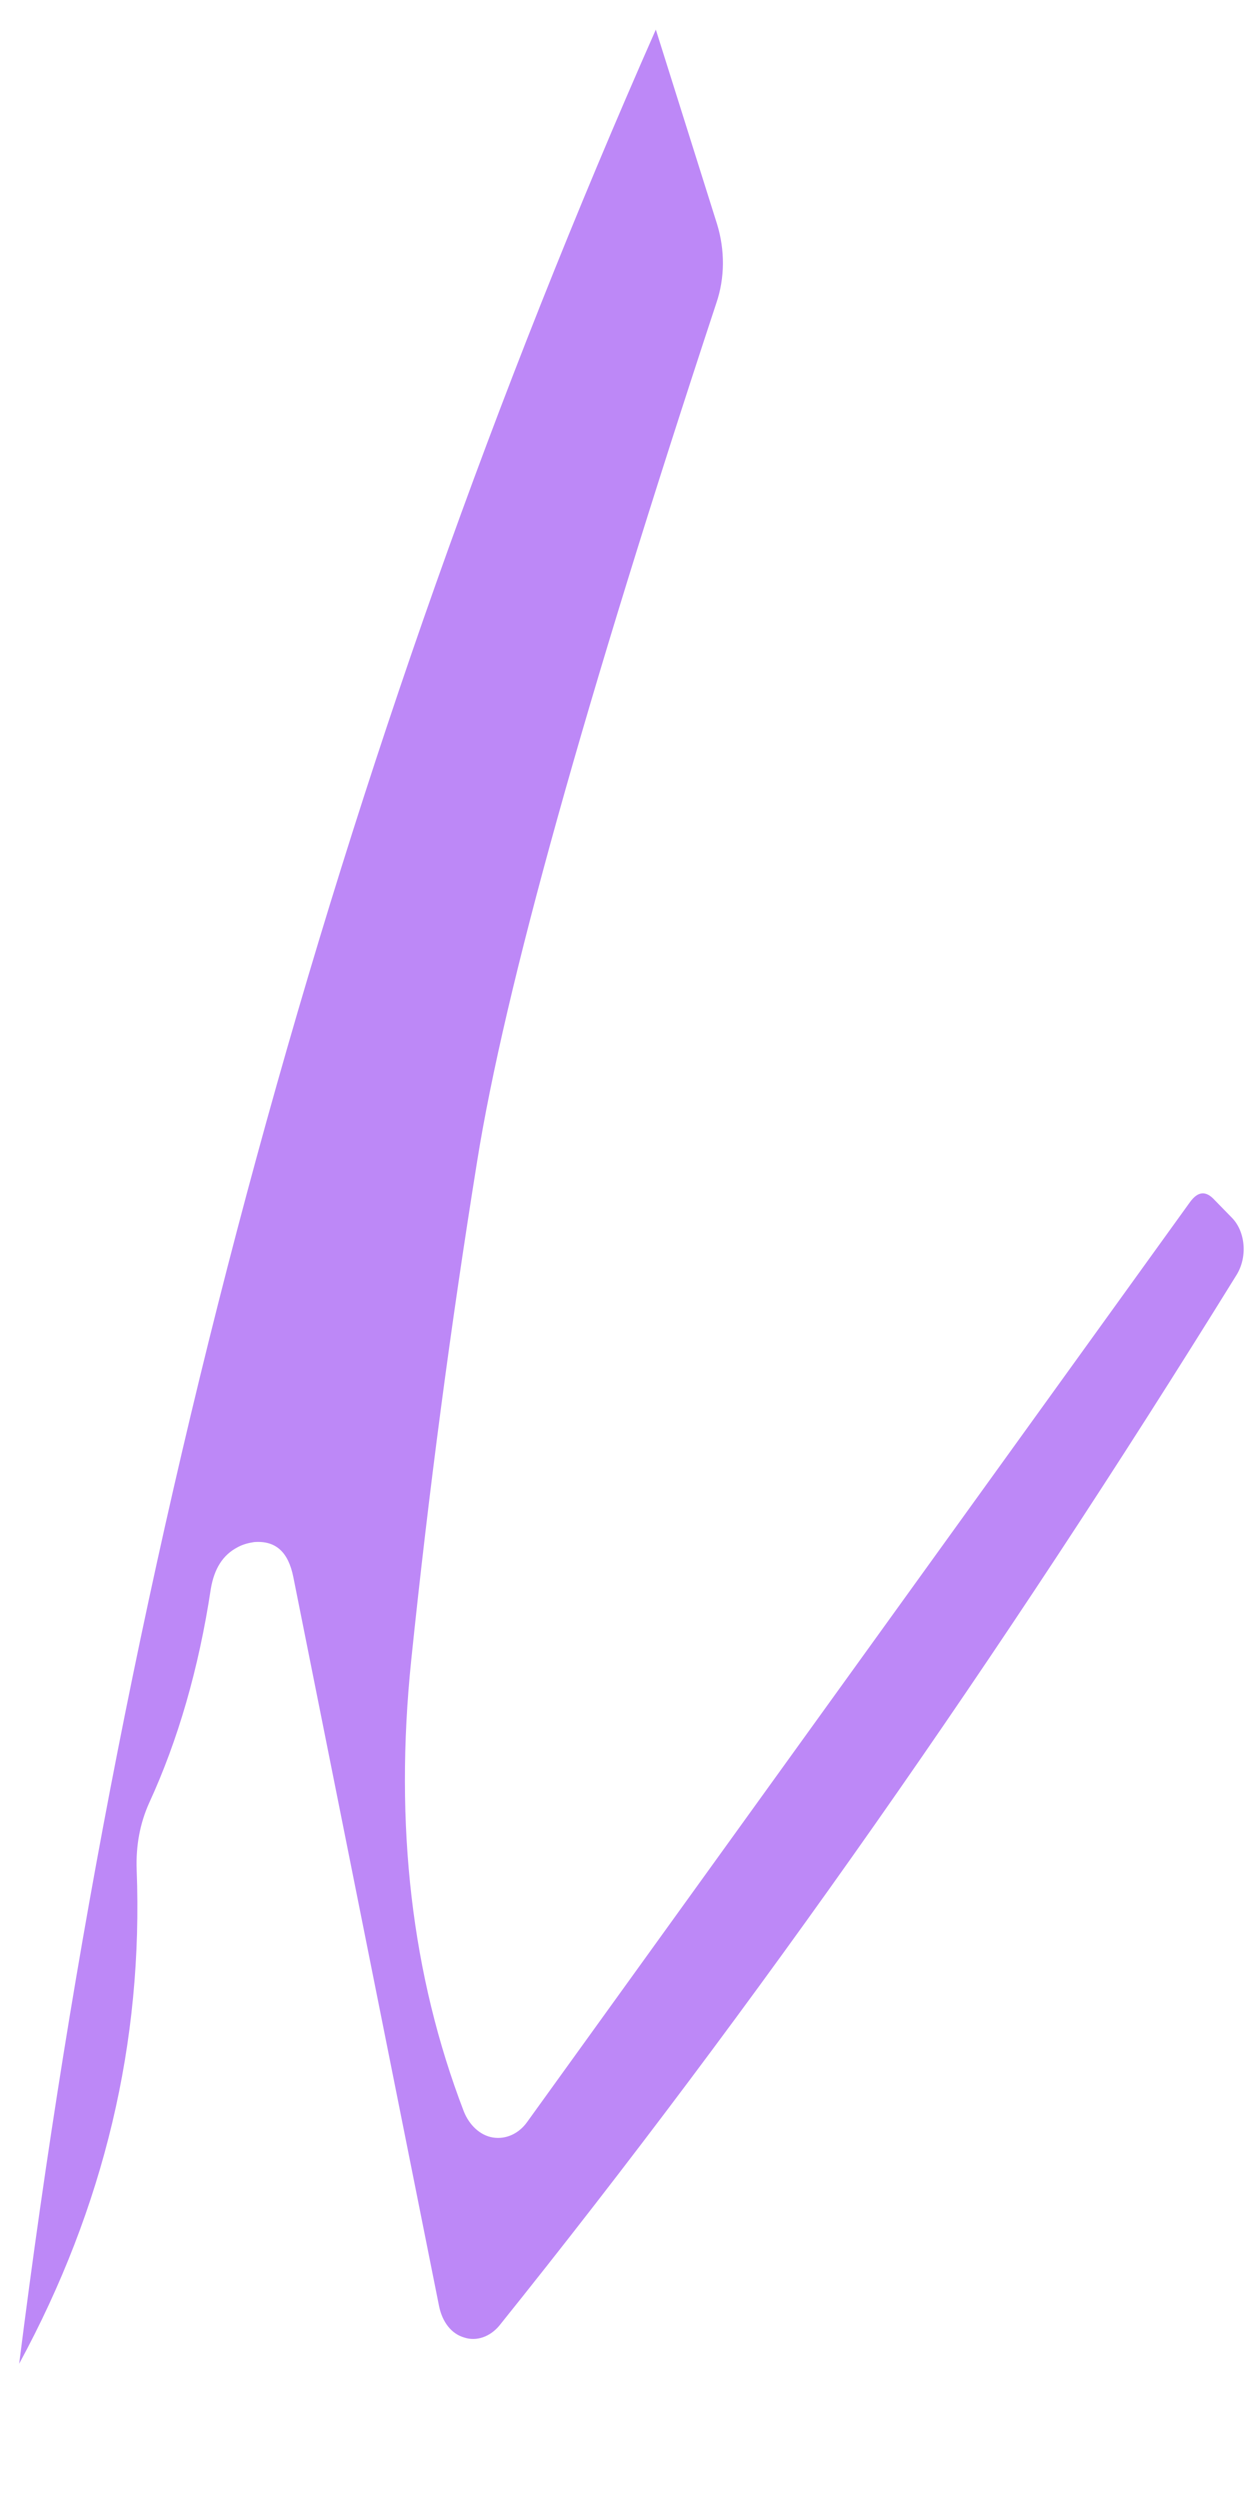 ﻿<?xml version="1.0" encoding="utf-8"?>
<svg version="1.1" xmlns:xlink="http://www.w3.org/1999/xlink" width="3px" height="6px" xmlns="http://www.w3.org/2000/svg">
  <g transform="matrix(1 0 0 1 -210 -319 )">
    <path d="M 0.046 5.673  C 0.297 3.68  0.805 1.813  1.574 0.071  L 1.721 0.538  C 1.74 0.6  1.74 0.667  1.719 0.728  C 1.403 1.686  1.211 2.374  1.145 2.788  C 1.082 3.18  1.029 3.578  0.987 3.984  C 0.946 4.381  0.988 4.741  1.113 5.067  C 1.126 5.1  1.152 5.125  1.183 5.13  C 1.214 5.135  1.245 5.121  1.265 5.093  L 2.856 2.885  C 2.875 2.859  2.894 2.857  2.915 2.88  L 2.956 2.922  C 2.989 2.955  2.995 3.017  2.967 3.061  C 2.4 3.977  1.812 4.817  1.198 5.582  C 1.176 5.608  1.144 5.62  1.114 5.61  C 1.083 5.601  1.062 5.573  1.054 5.536  L 0.704 3.785  C 0.692 3.725  0.662 3.697  0.61 3.701  C 0.597 3.703  0.584 3.706  0.571 3.713  C 0.534 3.732  0.514 3.766  0.506 3.813  C 0.477 4.005  0.427 4.177  0.358 4.327  C 0.336 4.376  0.326 4.429  0.328 4.487  C 0.344 4.901  0.25 5.297  0.046 5.673  Z " fill-rule="nonzero" fill="#bd88f7" stroke="none" transform="matrix(1 0 0 1 210 319 )" />
  </g>
</svg>